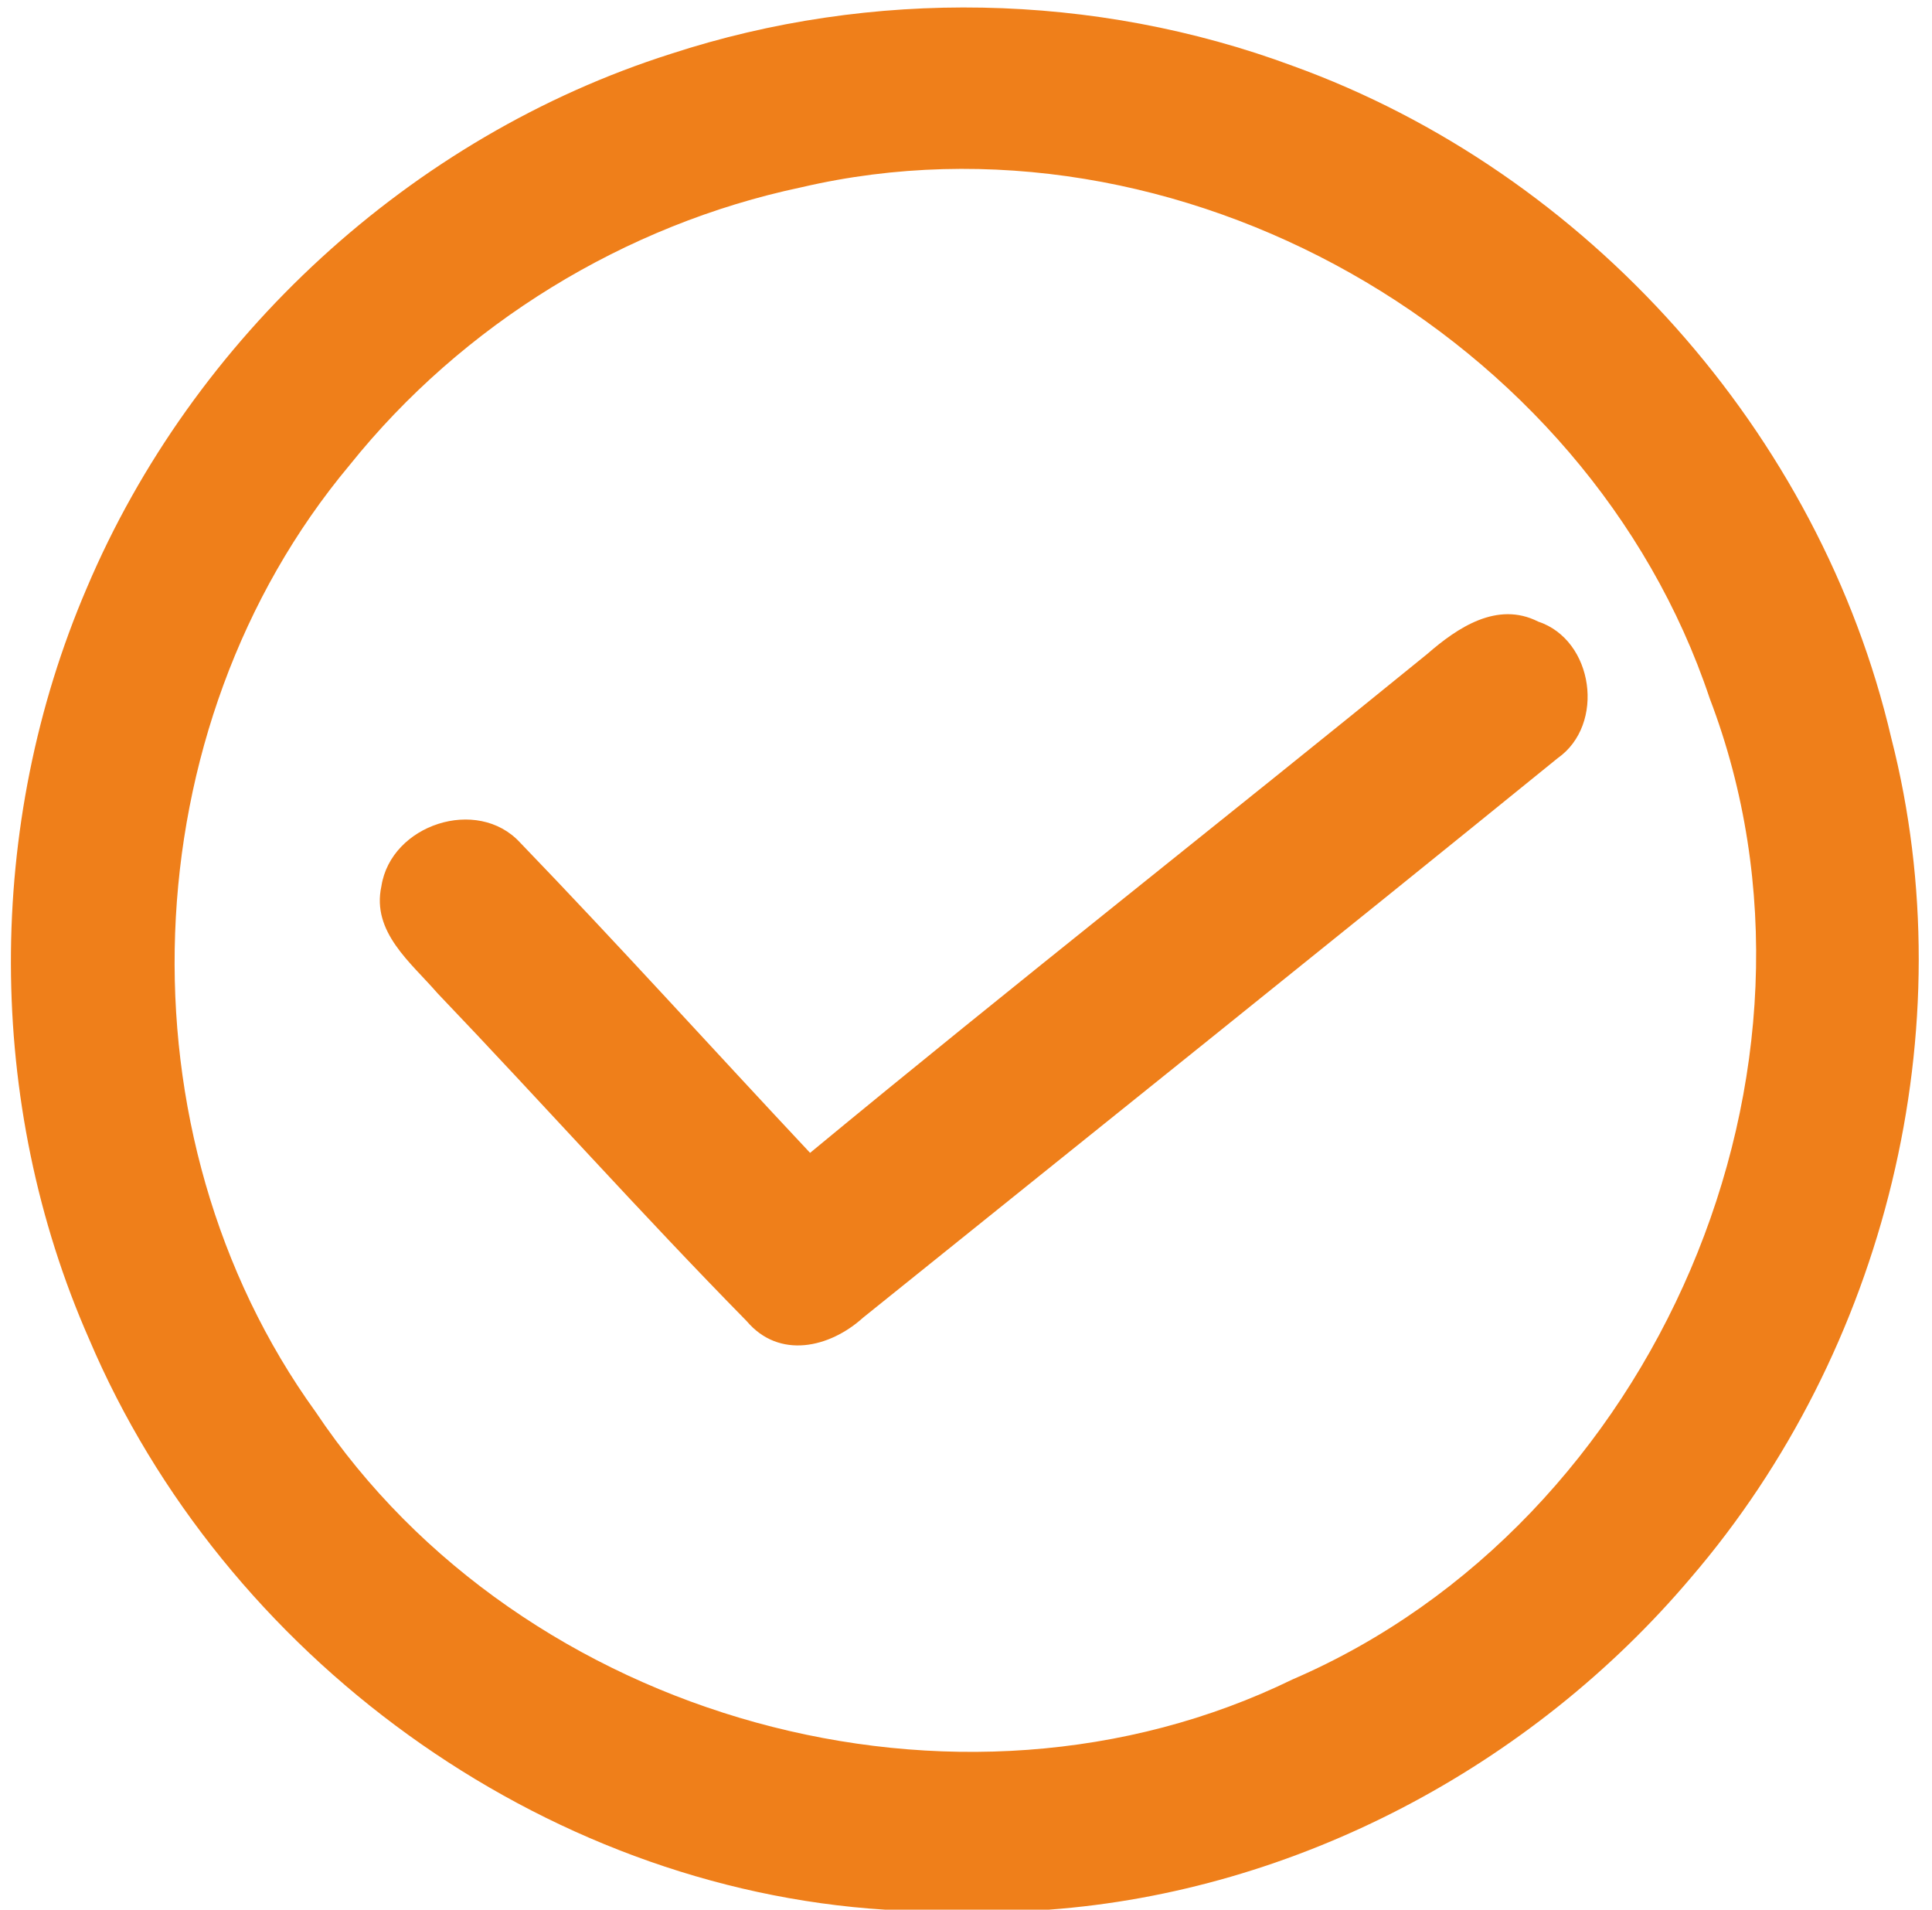 <?xml version="1.0" encoding="UTF-8" ?>
<!DOCTYPE svg PUBLIC "-//W3C//DTD SVG 1.1//EN" "http://www.w3.org/Graphics/SVG/1.1/DTD/svg11.dtd">
<svg width="85pt" height="84pt" viewBox="0 0 85 84" version="1.1" xmlns="http://www.w3.org/2000/svg">
<g id="#ef7f1aff">
<path fill="#ef7f1a" opacity="1.00" d=" M 29.51 2.37 C 38.35 -0.52 48.16 -0.34 56.88 2.90 C 69.83 7.58 80.08 19.05 83.21 32.47 C 86.48 45.25 82.96 59.42 74.39 69.40 C 67.37 77.70 57.02 83.20 46.14 84.00 L 38.94 84.00 C 23.79 83.05 9.83 72.82 3.92 58.90 C -0.65 48.53 -0.65 36.27 3.82 25.86 C 8.49 14.84 18.09 6.00 29.51 2.37 M 35.25 8.24 C 27.48 9.88 20.34 14.27 15.38 20.46 C 5.72 32.01 5.07 49.90 13.89 62.11 C 22.96 75.67 42.15 81.05 56.87 73.87 C 72.86 66.98 81.46 47.04 75.22 30.72 C 69.86 14.68 51.78 4.38 35.25 8.24 Z" />
<path fill="#ef7f1a" opacity="1.00" d=" M 62.80 28.76 C 64.12 27.61 65.87 26.43 67.67 27.34 C 70.12 28.15 70.64 31.87 68.53 33.35 C 58.38 41.59 48.16 49.76 37.97 57.96 C 36.50 59.29 34.28 59.80 32.85 58.11 C 28.22 53.40 23.81 48.46 19.24 43.68 C 18.08 42.34 16.34 41.00 16.78 38.98 C 17.20 36.27 21.00 35.02 22.88 37.06 C 27.20 41.54 31.38 46.17 35.64 50.71 C 44.61 43.30 53.77 36.11 62.80 28.76 Z" />
</g>
</svg>
